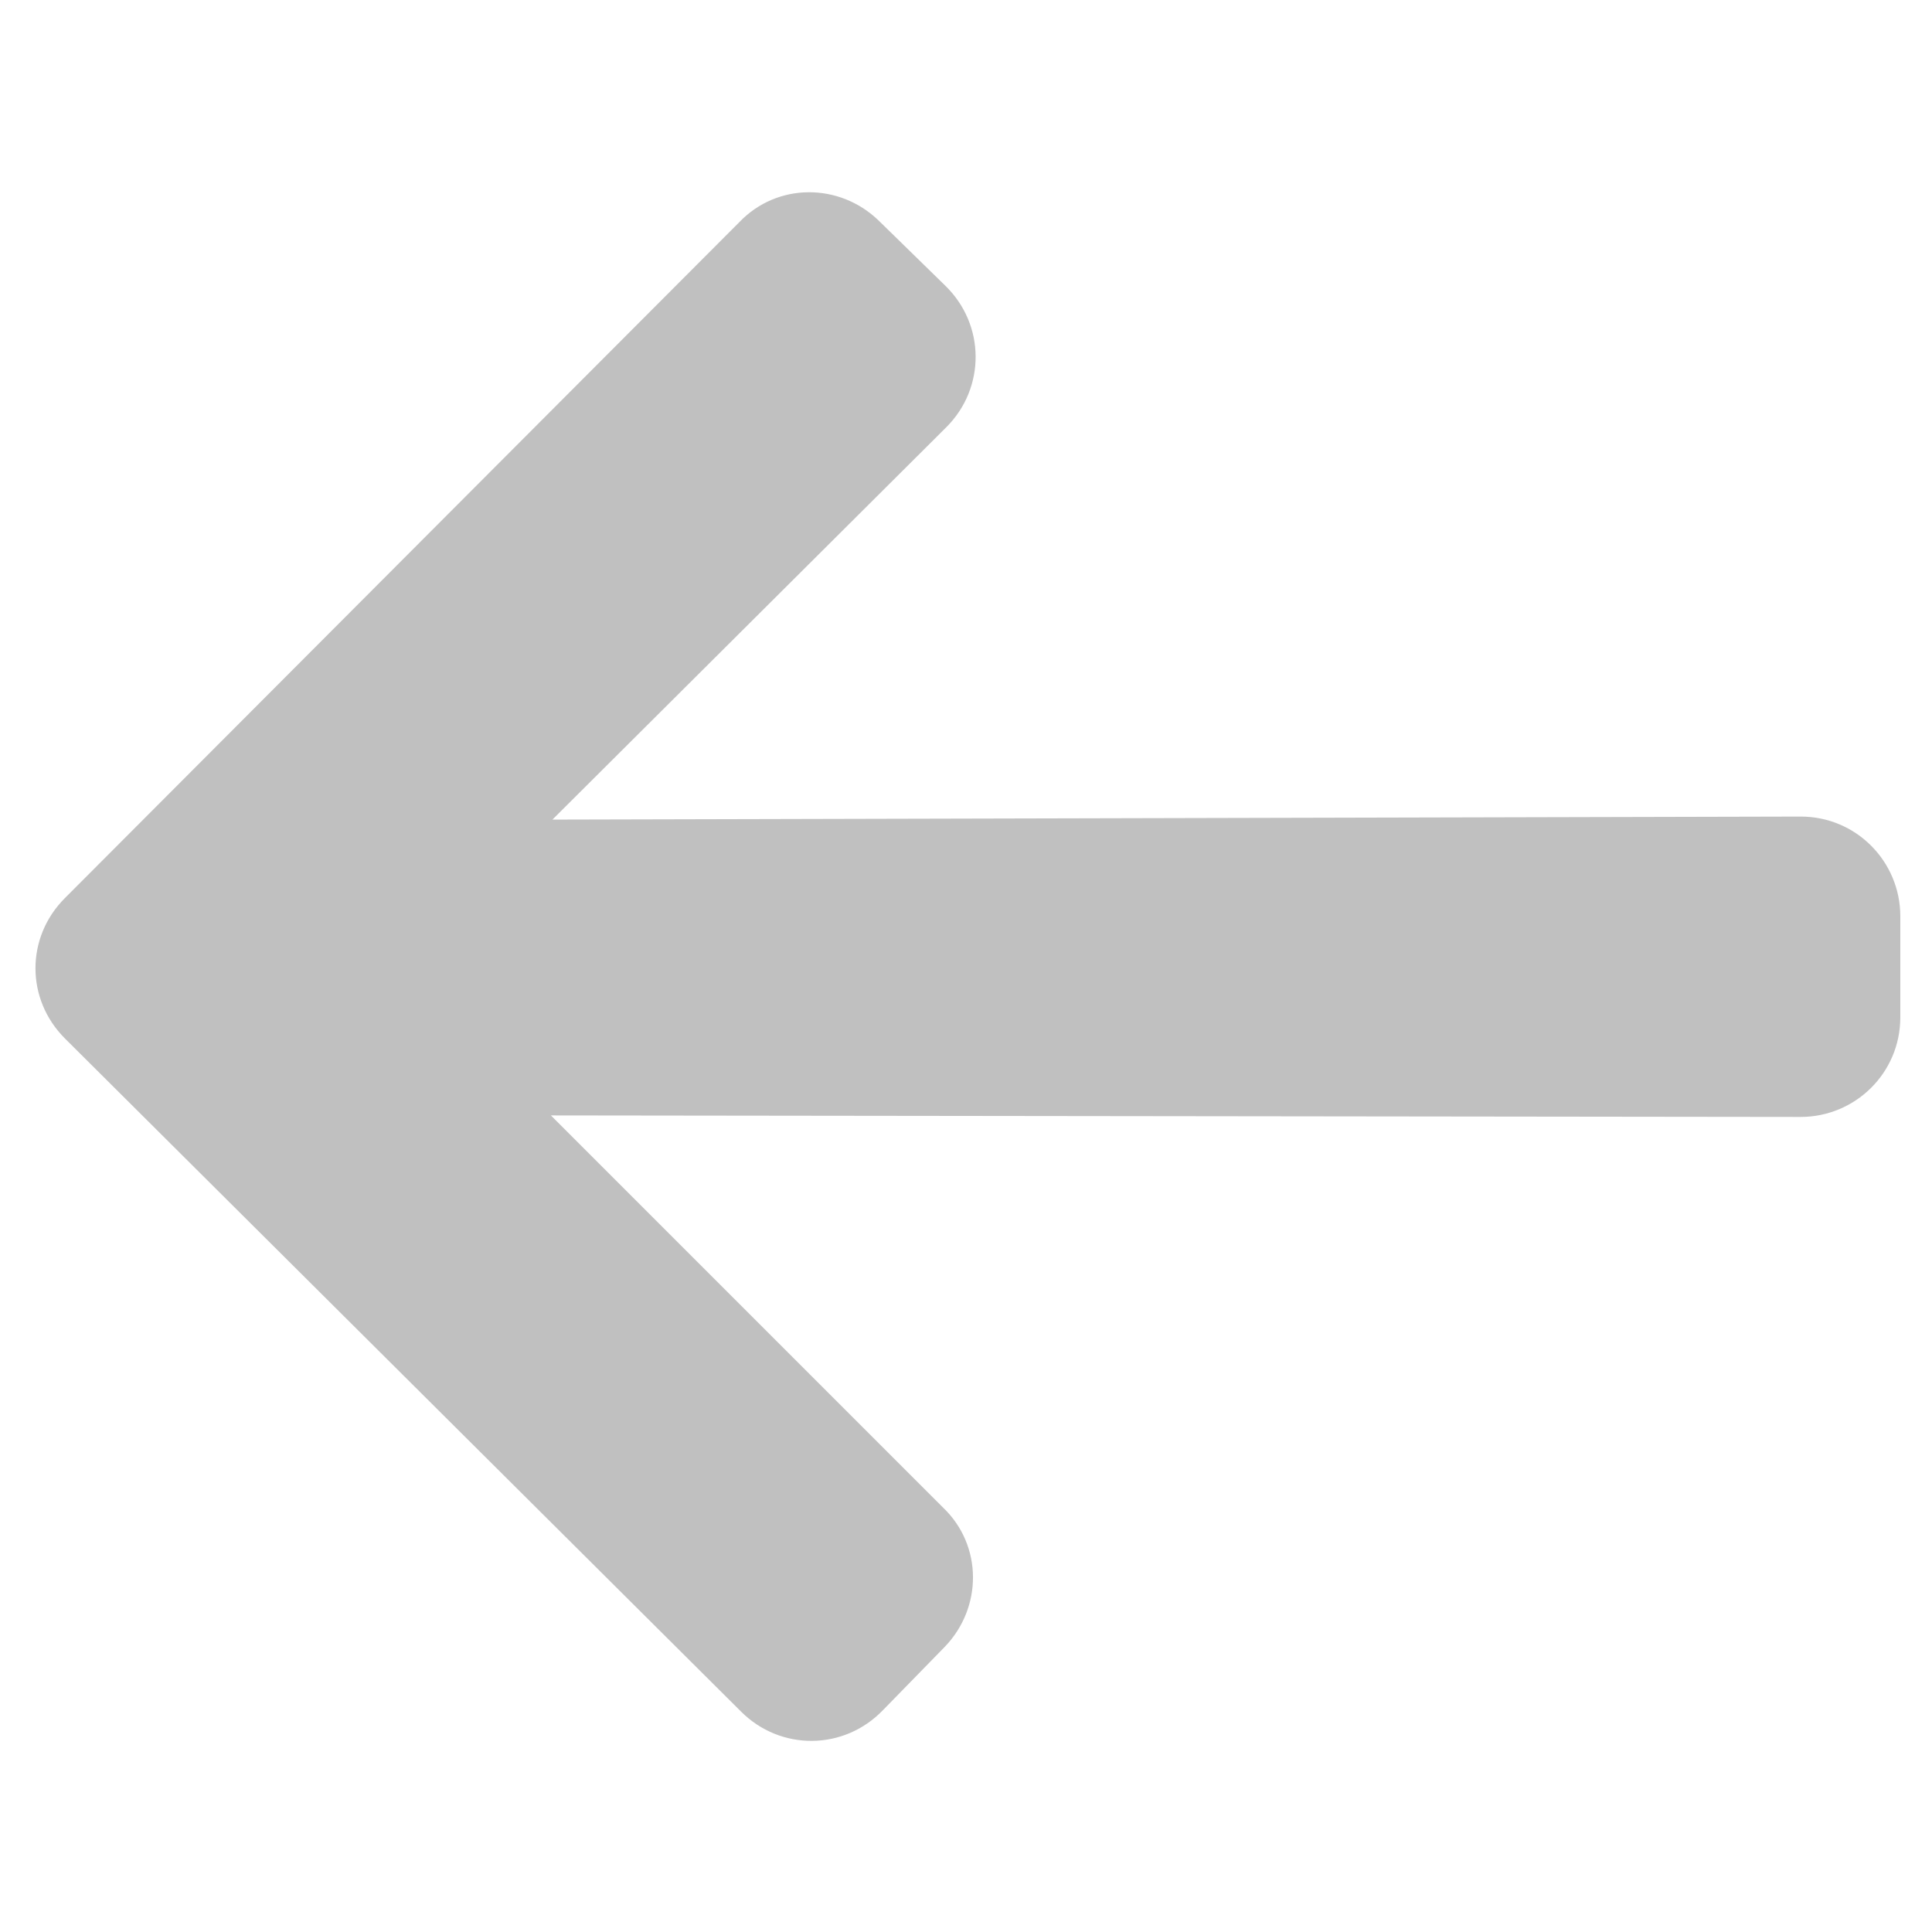 <?xml version="1.0" encoding="utf-8"?>
<!-- Generator: Adobe Illustrator 27.2.0, SVG Export Plug-In . SVG Version: 6.00 Build 0)  -->
<svg version="1.1" id="Layer_2_00000114760300141023575820000001360773712205950858_"
	 xmlns="http://www.w3.org/2000/svg" xmlns:xlink="http://www.w3.org/1999/xlink" x="0px" y="0px" viewBox="0 0 128 128"
	 style="enable-background:new 0 0 128 128;" xml:space="preserve">
<style type="text/css">
	.st0{fill:#C0C0C0;}
</style>
<path class="st0" d="M62.7,28.3c2.6-2.6,2.6-6.8-0.1-9.4l-4.4-4.3c-2.6-2.5-6.7-2.5-9.2,0.1L4.3,59.5c-2.6,2.6-2.6,6.7,0,9.3
	l44.8,44.6c2.6,2.6,6.8,2.6,9.4-0.1l4.1-4.2c2.5-2.6,2.5-6.7-0.1-9.2l-26-26l82.8,0.1c3.6,0,6.6-2.9,6.6-6.6l0-6.7
	c0-3.6-2.9-6.6-6.6-6.6l-82.7,0.2L62.7,28.3z"/>
</svg>
